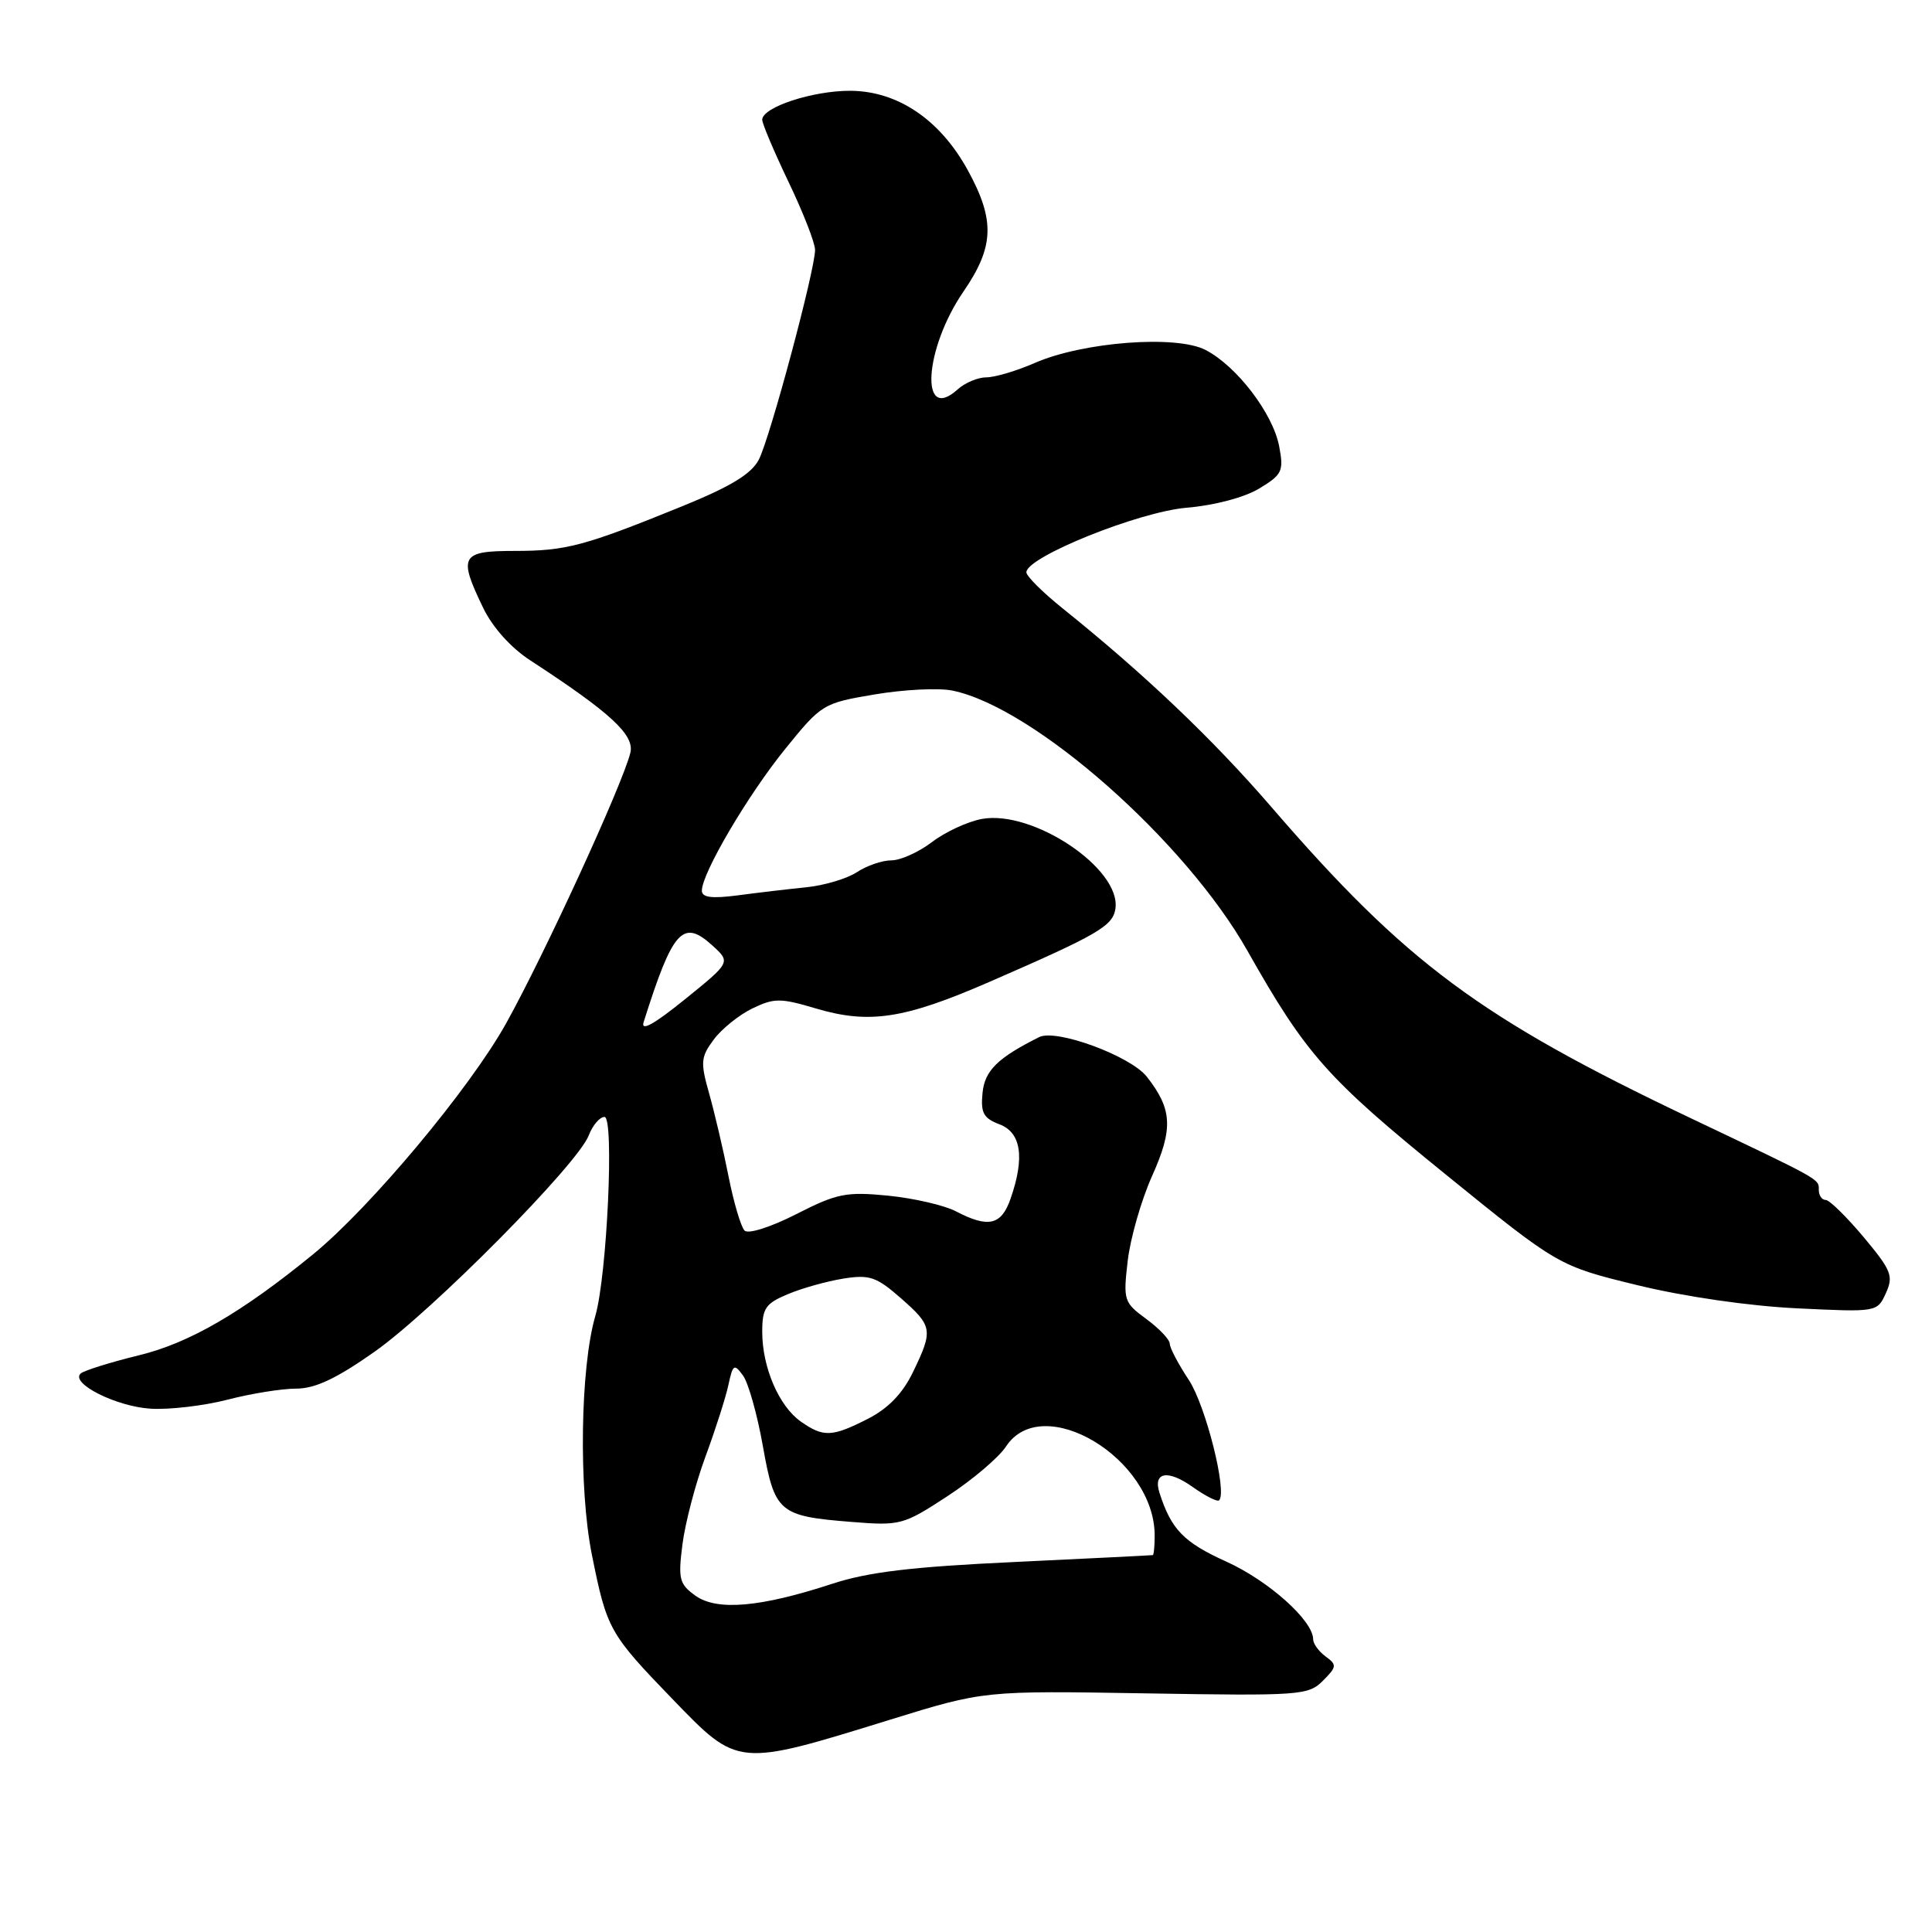 <?xml version="1.0" encoding="UTF-8" standalone="no"?>
<!DOCTYPE svg PUBLIC "-//W3C//DTD SVG 1.1//EN" "http://www.w3.org/Graphics/SVG/1.1/DTD/svg11.dtd" >
<svg xmlns="http://www.w3.org/2000/svg" xmlns:xlink="http://www.w3.org/1999/xlink" version="1.1" viewBox="0 0 256 256">
 <g >
 <path fill="currentColor"
d=" M 117.94 227.87 C 130.38 224.02 130.38 224.02 151.82 224.38 C 172.26 224.72 173.36 224.64 175.28 222.72 C 177.14 220.86 177.17 220.60 175.65 219.49 C 174.74 218.82 174.00 217.80 174.00 217.22 C 174.00 214.74 168.11 209.47 162.49 206.92 C 156.83 204.36 155.19 202.66 153.63 197.78 C 152.76 195.03 154.77 194.70 158.06 197.05 C 159.74 198.24 161.30 199.03 161.54 198.80 C 162.64 197.69 159.76 186.24 157.53 182.86 C 156.14 180.76 155.00 178.60 155.00 178.05 C 155.00 177.51 153.60 176.03 151.90 174.78 C 148.91 172.59 148.82 172.30 149.43 167.05 C 149.78 164.06 151.23 159.01 152.65 155.84 C 155.48 149.54 155.34 146.98 151.96 142.67 C 149.78 139.91 139.96 136.29 137.70 137.42 C 132.18 140.18 130.48 141.86 130.19 144.82 C 129.93 147.46 130.31 148.17 132.44 148.98 C 135.32 150.07 135.81 153.38 133.90 158.85 C 132.68 162.35 130.96 162.75 126.67 160.51 C 125.12 159.70 121.07 158.77 117.67 158.43 C 112.12 157.89 110.90 158.13 105.51 160.88 C 102.13 162.60 99.15 163.55 98.66 163.06 C 98.18 162.58 97.22 159.34 96.53 155.85 C 95.84 152.36 94.68 147.43 93.97 144.91 C 92.79 140.75 92.85 140.07 94.58 137.74 C 95.64 136.32 97.94 134.47 99.70 133.62 C 102.59 132.23 103.42 132.23 108.12 133.63 C 115.17 135.72 119.80 135.02 131.00 130.15 C 145.55 123.82 147.47 122.70 147.80 120.39 C 148.56 115.10 136.84 107.26 130.08 108.52 C 128.20 108.87 125.24 110.24 123.49 111.58 C 121.74 112.91 119.33 114.00 118.12 114.00 C 116.92 114.00 114.85 114.70 113.54 115.57 C 112.23 116.43 109.20 117.33 106.83 117.57 C 104.45 117.81 100.36 118.29 97.75 118.64 C 94.30 119.09 93.00 118.92 93.00 118.02 C 93.00 115.71 99.06 105.40 104.01 99.28 C 108.87 93.28 109.04 93.17 115.94 92.01 C 119.79 91.36 124.42 91.13 126.22 91.51 C 137.03 93.74 157.07 111.42 165.30 126.00 C 173.06 139.73 175.83 142.86 191.56 155.62 C 206.50 167.74 206.50 167.74 217.00 170.30 C 223.23 171.82 231.82 173.06 238.12 173.36 C 248.71 173.87 248.74 173.87 249.89 171.35 C 250.92 169.07 250.63 168.34 246.93 163.91 C 244.66 161.21 242.41 159.00 241.91 159.00 C 241.41 159.00 241.00 158.40 241.00 157.67 C 241.00 156.19 241.47 156.46 224.00 148.15 C 196.11 134.88 186.30 127.60 168.46 106.93 C 160.67 97.90 151.58 89.26 140.75 80.57 C 138.14 78.47 136.00 76.34 136.00 75.83 C 136.00 73.81 150.87 67.82 157.21 67.28 C 160.90 66.97 164.88 65.92 166.84 64.74 C 169.90 62.89 170.12 62.44 169.50 59.15 C 168.68 54.80 163.88 48.51 159.74 46.37 C 155.85 44.36 143.52 45.30 137.12 48.09 C 134.72 49.14 131.83 50.00 130.70 50.00 C 129.58 50.00 127.86 50.72 126.89 51.60 C 121.85 56.16 122.44 46.25 127.66 38.64 C 131.75 32.68 131.87 29.18 128.23 22.54 C 124.56 15.86 118.97 12.08 112.72 12.03 C 107.72 12.00 101.00 14.20 101.00 15.87 C 101.00 16.40 102.58 20.12 104.50 24.14 C 106.43 28.16 108.00 32.20 108.00 33.11 C 108.00 35.78 102.03 58.04 100.55 60.90 C 99.57 62.80 96.82 64.47 90.35 67.10 C 77.41 72.36 75.01 73.00 68.18 73.00 C 61.05 73.00 60.69 73.66 64.04 80.58 C 65.28 83.14 67.72 85.86 70.29 87.52 C 80.95 94.47 84.12 97.40 83.52 99.77 C 82.45 104.04 72.15 126.45 67.07 135.59 C 62.26 144.23 49.13 159.94 41.50 166.19 C 32.07 173.90 25.11 177.95 18.46 179.57 C 14.63 180.51 11.14 181.60 10.70 181.99 C 9.24 183.28 15.42 186.39 19.98 186.66 C 22.45 186.81 27.02 186.27 30.13 185.47 C 33.24 184.66 37.34 184.00 39.24 184.00 C 41.75 184.00 44.56 182.68 49.59 179.14 C 57.26 173.75 76.58 154.24 78.02 150.43 C 78.53 149.10 79.47 148.00 80.10 148.00 C 81.41 148.00 80.44 169.01 78.88 174.38 C 76.89 181.22 76.66 197.23 78.43 206.02 C 80.42 215.91 80.72 216.45 89.15 225.18 C 97.84 234.17 97.64 234.15 117.94 227.87 Z  M 92.14 211.43 C 90.01 209.90 89.84 209.23 90.43 204.62 C 90.79 201.80 92.16 196.57 93.48 193.00 C 94.80 189.43 96.17 185.15 96.52 183.50 C 97.11 180.77 97.28 180.66 98.45 182.26 C 99.16 183.23 100.34 187.43 101.08 191.59 C 102.65 200.43 103.19 200.89 112.80 201.66 C 119.30 202.18 119.68 202.08 125.53 198.26 C 128.84 196.10 132.34 193.13 133.30 191.67 C 138.12 184.32 153.00 193.23 153.00 203.47 C 153.00 204.86 152.89 206.03 152.75 206.06 C 152.61 206.09 144.40 206.50 134.50 206.97 C 120.76 207.61 115.01 208.30 110.21 209.88 C 100.74 212.98 94.99 213.48 92.14 211.43 Z  M 106.12 188.37 C 103.22 186.34 101.00 181.19 101.00 176.48 C 101.00 173.35 101.43 172.72 104.40 171.48 C 106.27 170.69 109.58 169.77 111.75 169.42 C 115.22 168.87 116.13 169.18 119.35 172.00 C 123.59 175.72 123.67 176.23 120.98 181.80 C 119.61 184.64 117.70 186.62 115.02 187.99 C 110.25 190.42 109.12 190.47 106.12 188.37 Z  M 85.29 135.42 C 89.15 123.20 90.48 121.72 94.40 125.29 C 96.83 127.50 96.83 127.50 90.75 132.42 C 86.62 135.76 84.87 136.72 85.29 135.42 Z "/>
</g>
</svg>